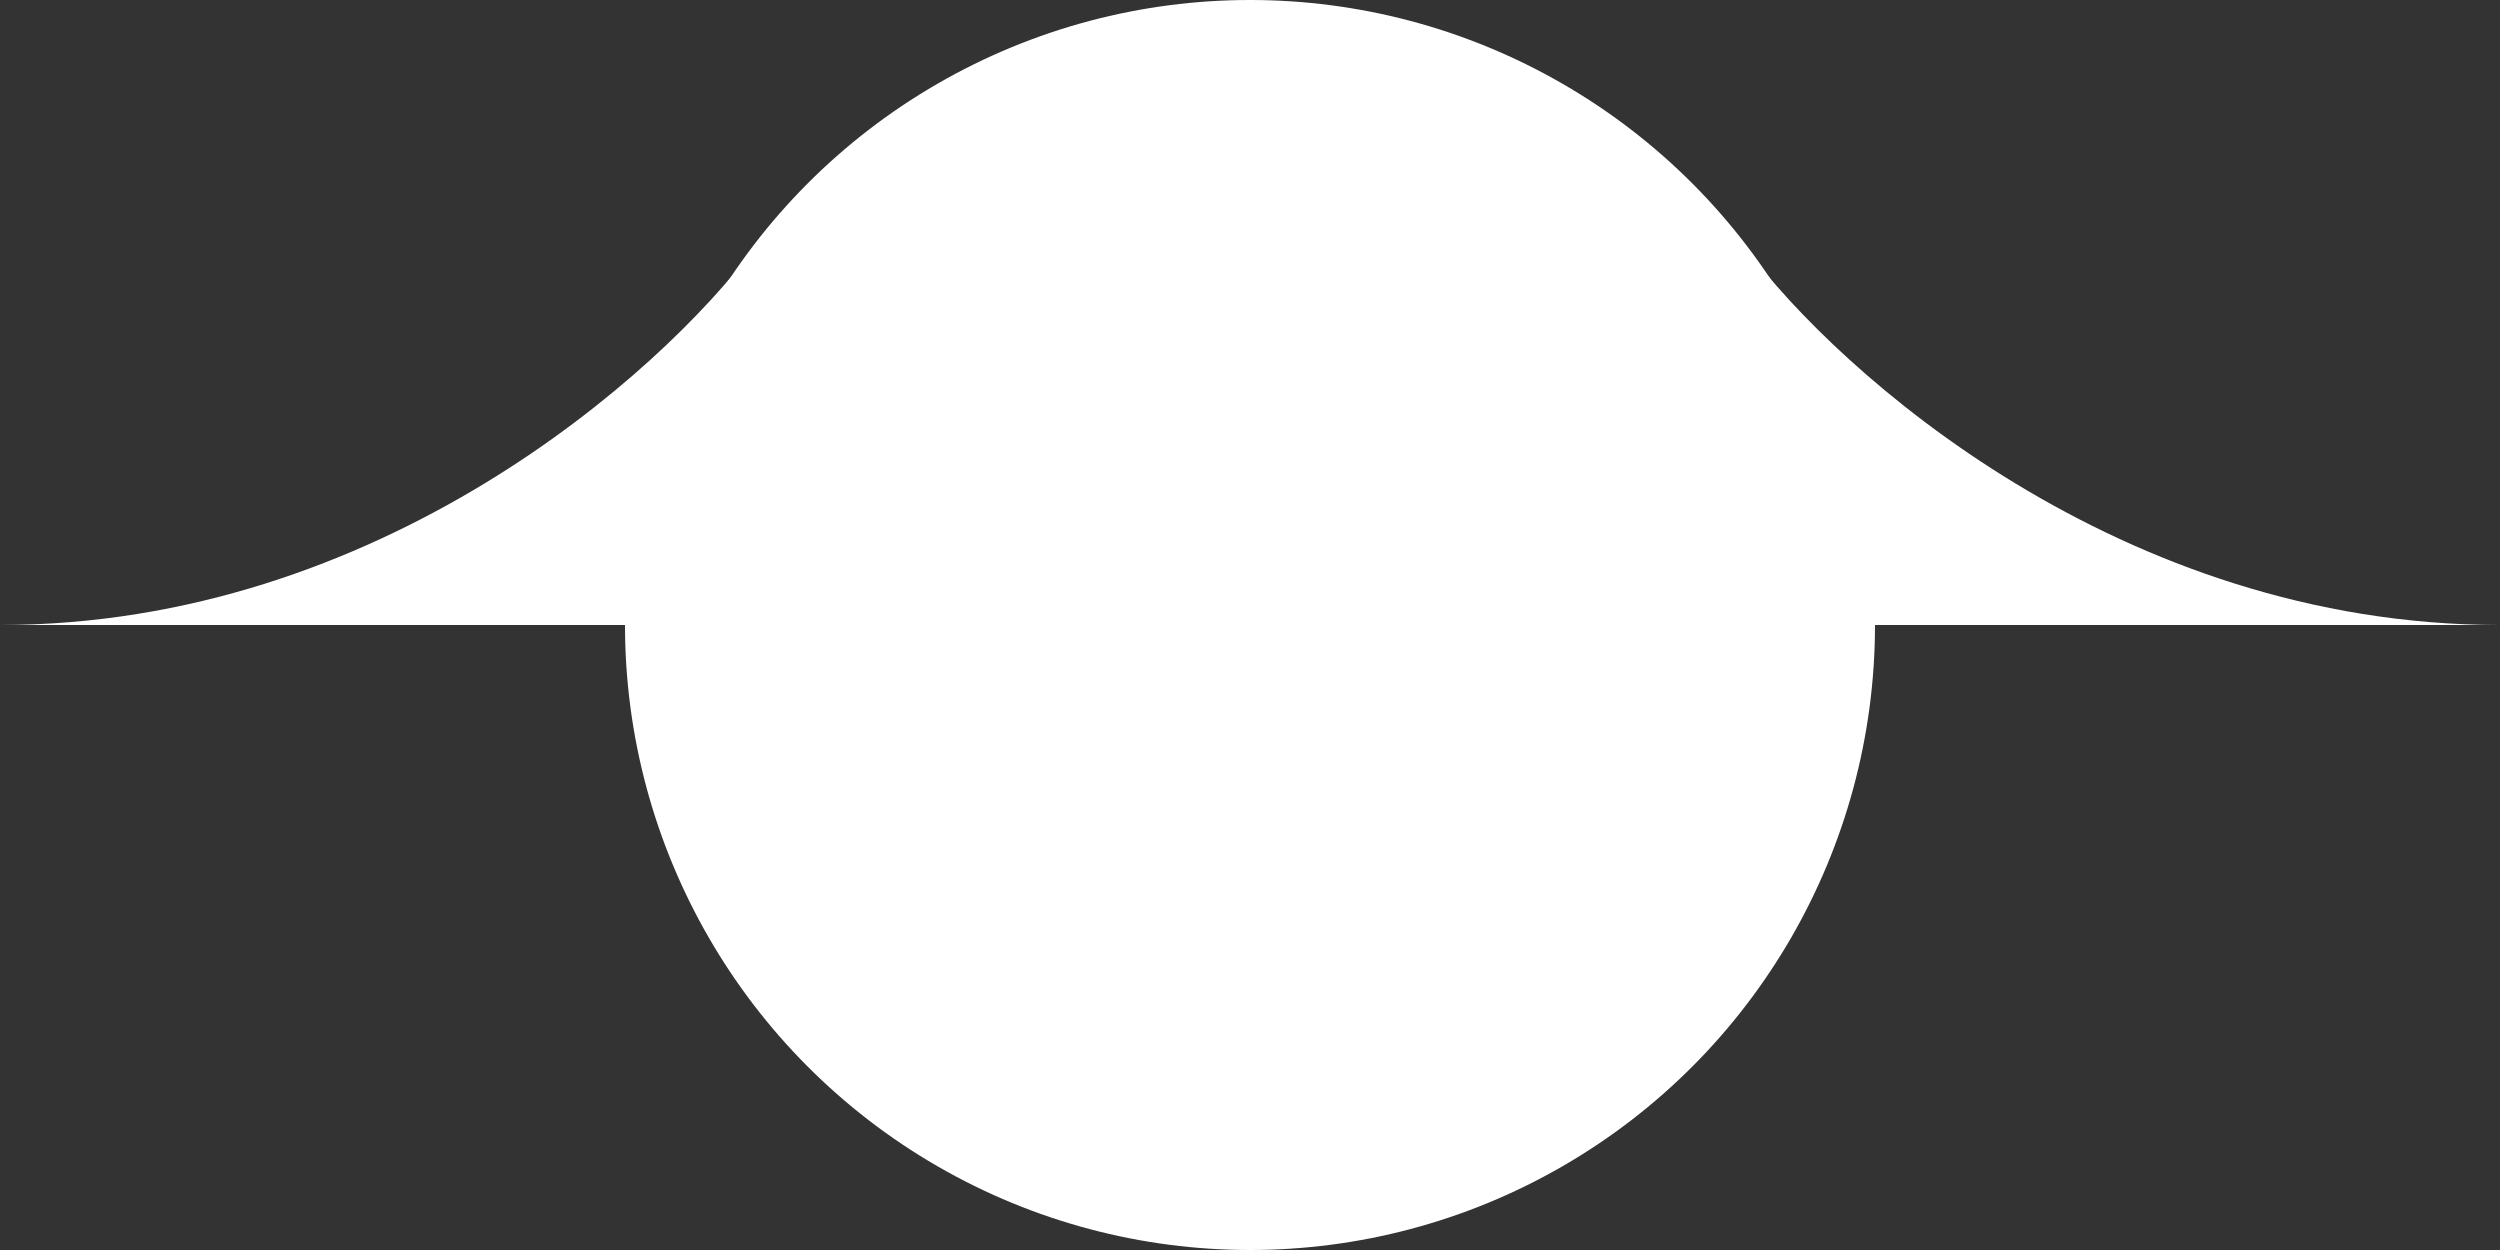 <svg width="116" height="58" viewBox="0 0 116 58" fill="none" xmlns="http://www.w3.org/2000/svg">
<rect x="0" y="0" width="116" height="58" fill="#333333" stroke="none"/>
<circle cx="58" cy="29" r="29" fill="white"/>
<path d="M116 29C98.4 29 85.333 17.333 81 11.5V29H116Z" fill="white"/>
<path d="M0 29C17.6 29 30.667 17.333 35 11.5V29H0Z" fill="white"/>
</svg>
